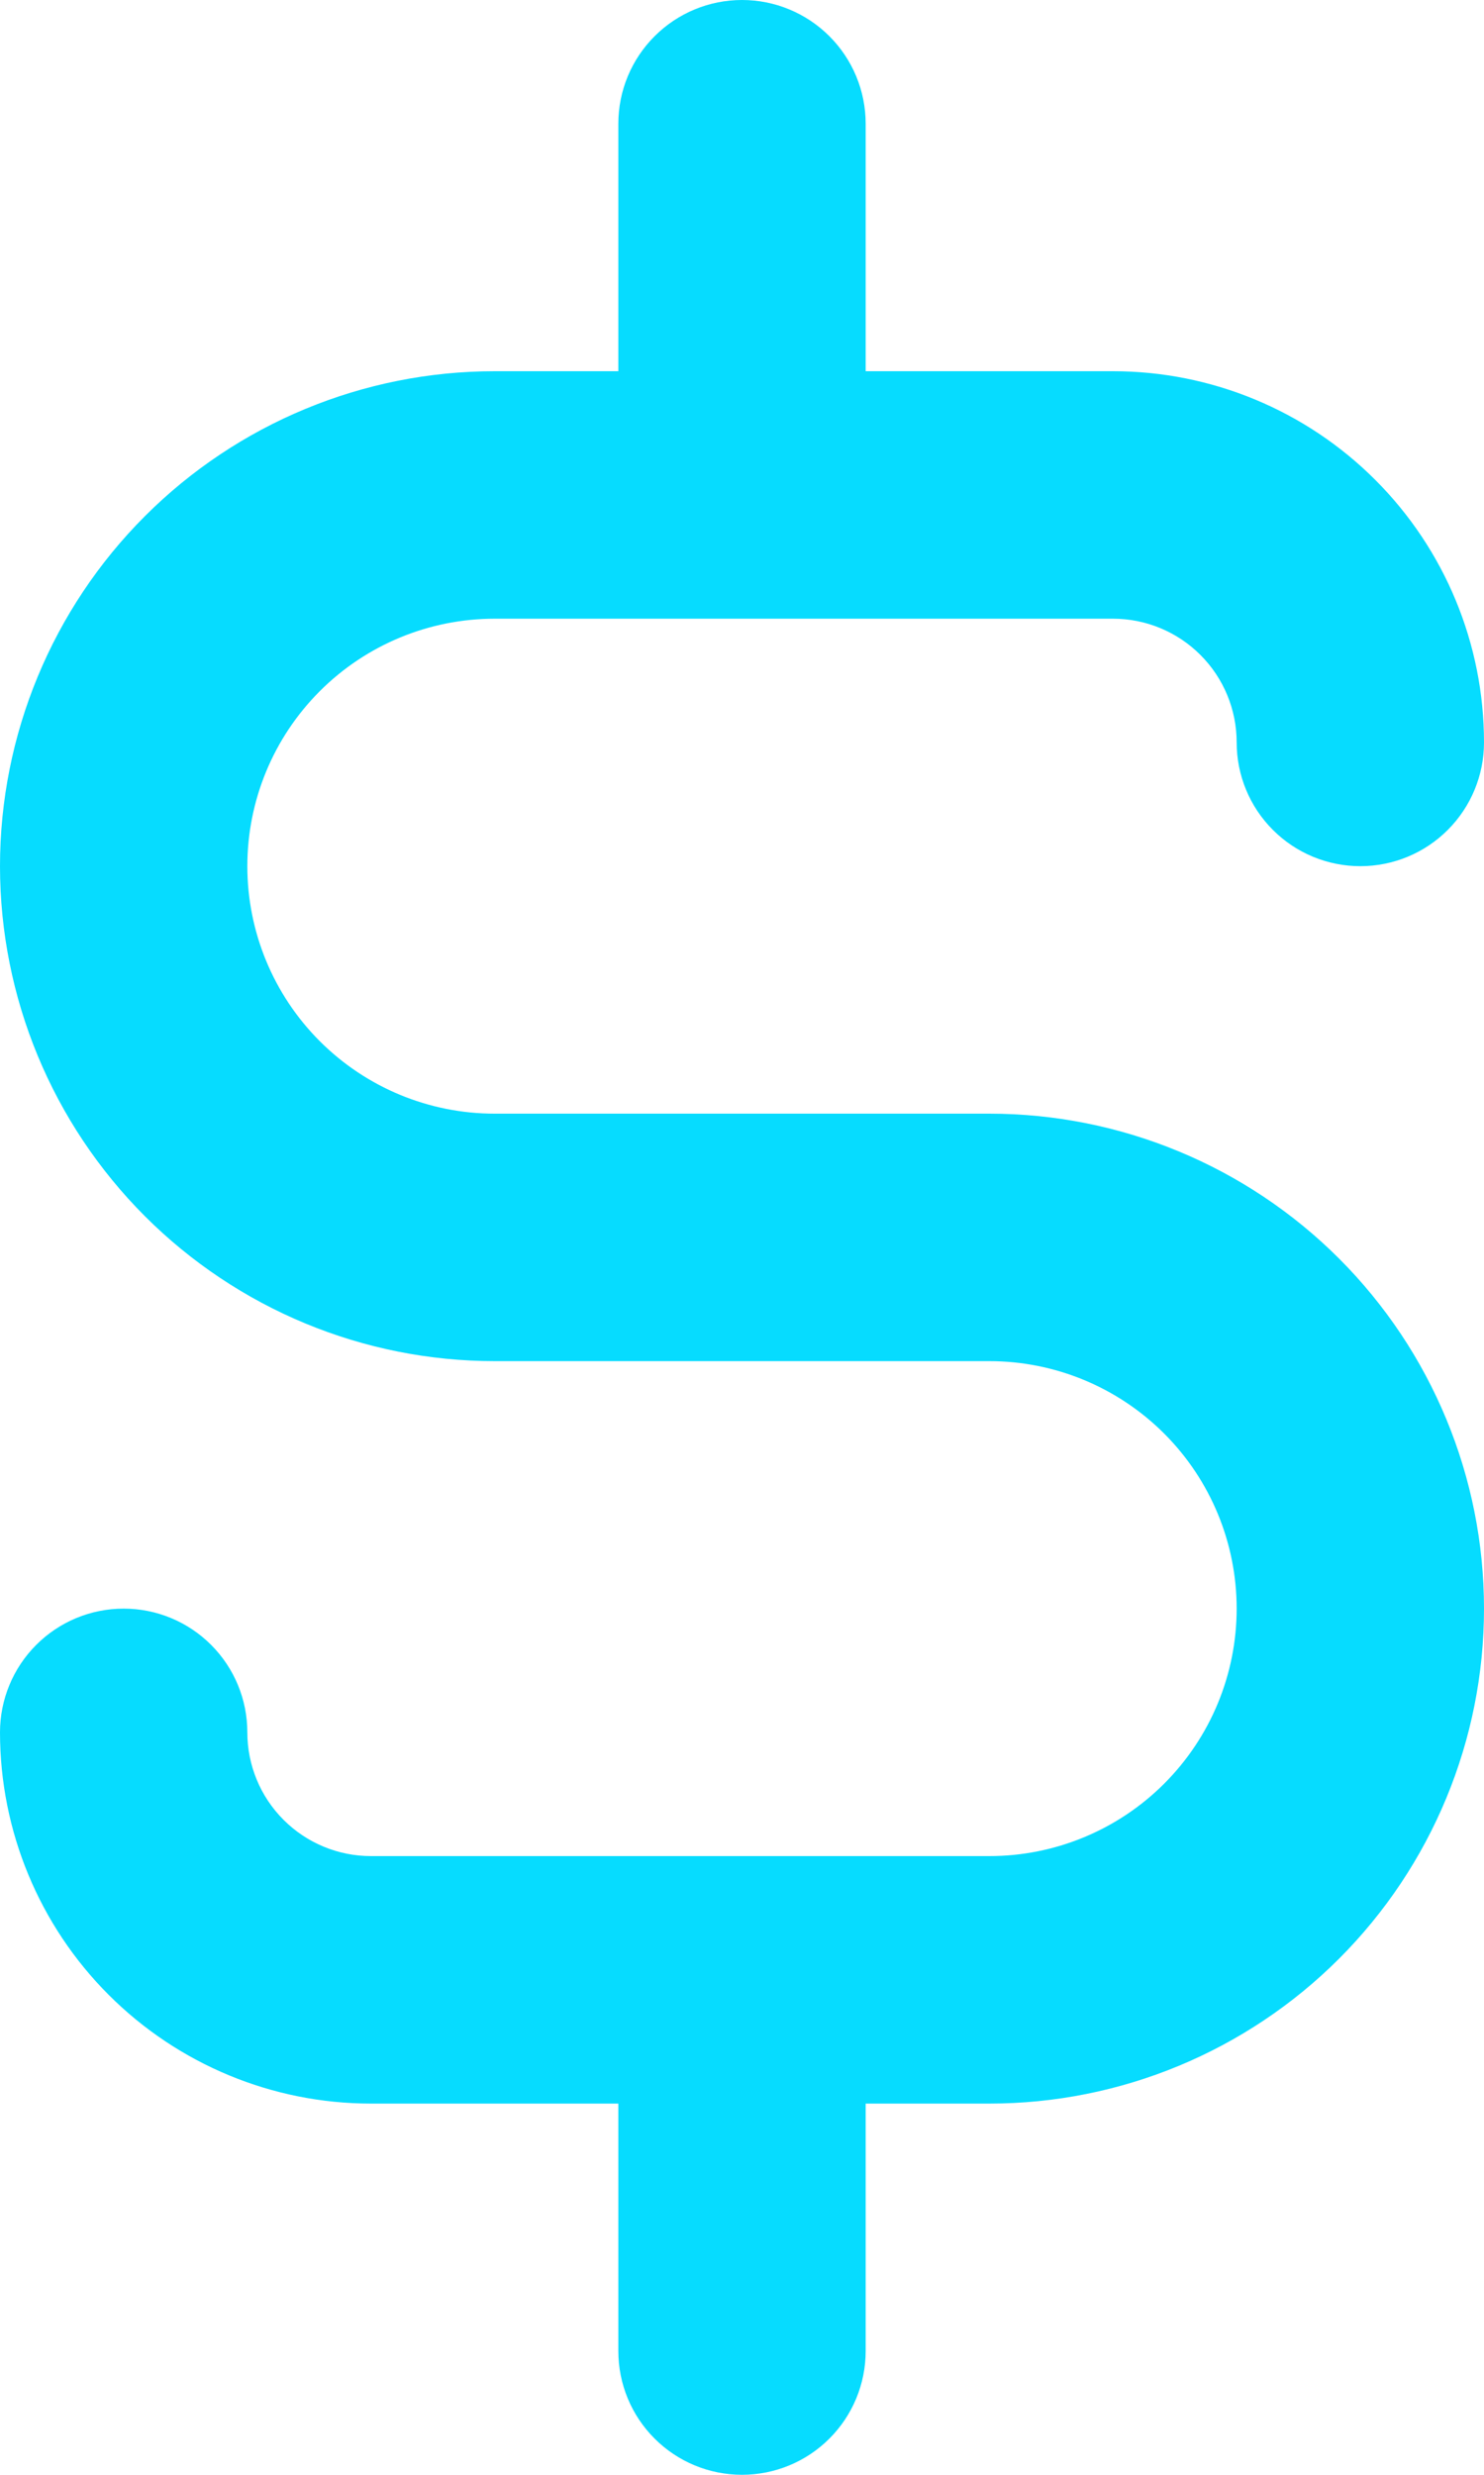 <svg width="48" height="80" viewBox="0 0 48 80" fill="none" xmlns="http://www.w3.org/2000/svg">
<path d="M32 36H16C13.878 36 11.843 35.157 10.343 33.657C8.843 32.157 8 30.122 8 28C8 25.878 8.843 23.843 10.343 22.343C11.843 20.843 13.878 20 16 20H36C37.061 20 38.078 20.421 38.828 21.172C39.579 21.922 40 22.939 40 24C40 25.061 40.421 26.078 41.172 26.828C41.922 27.579 42.939 28 44 28C45.061 28 46.078 27.579 46.828 26.828C47.579 26.078 48 25.061 48 24C48 20.817 46.736 17.765 44.485 15.515C42.235 13.264 39.183 12 36 12H28V4C28 2.939 27.579 1.922 26.828 1.172C26.078 0.421 25.061 0 24 0C22.939 0 21.922 0.421 21.172 1.172C20.421 1.922 20 2.939 20 4V12H16C11.757 12 7.687 13.686 4.686 16.686C1.686 19.687 0 23.756 0 28C0 32.243 1.686 36.313 4.686 39.314C7.687 42.314 11.757 44 16 44H32C34.122 44 36.157 44.843 37.657 46.343C39.157 47.843 40 49.878 40 52C40 54.122 39.157 56.157 37.657 57.657C36.157 59.157 34.122 60 32 60H12C10.939 60 9.922 59.579 9.172 58.828C8.421 58.078 8 57.061 8 56C8 54.939 7.579 53.922 6.828 53.172C6.078 52.421 5.061 52 4 52C2.939 52 1.922 52.421 1.172 53.172C0.421 53.922 0 54.939 0 56C0 59.183 1.264 62.235 3.515 64.485C5.765 66.736 8.817 68 12 68H20V76C20 77.061 20.421 78.078 21.172 78.828C21.922 79.579 22.939 80 24 80C25.061 80 26.078 79.579 26.828 78.828C27.579 78.078 28 77.061 28 76V68H32C36.243 68 40.313 66.314 43.314 63.314C46.314 60.313 48 56.243 48 52C48 47.757 46.314 43.687 43.314 40.686C40.313 37.686 36.243 36 32 36Z" fill="#06DCFF"/>
</svg>
